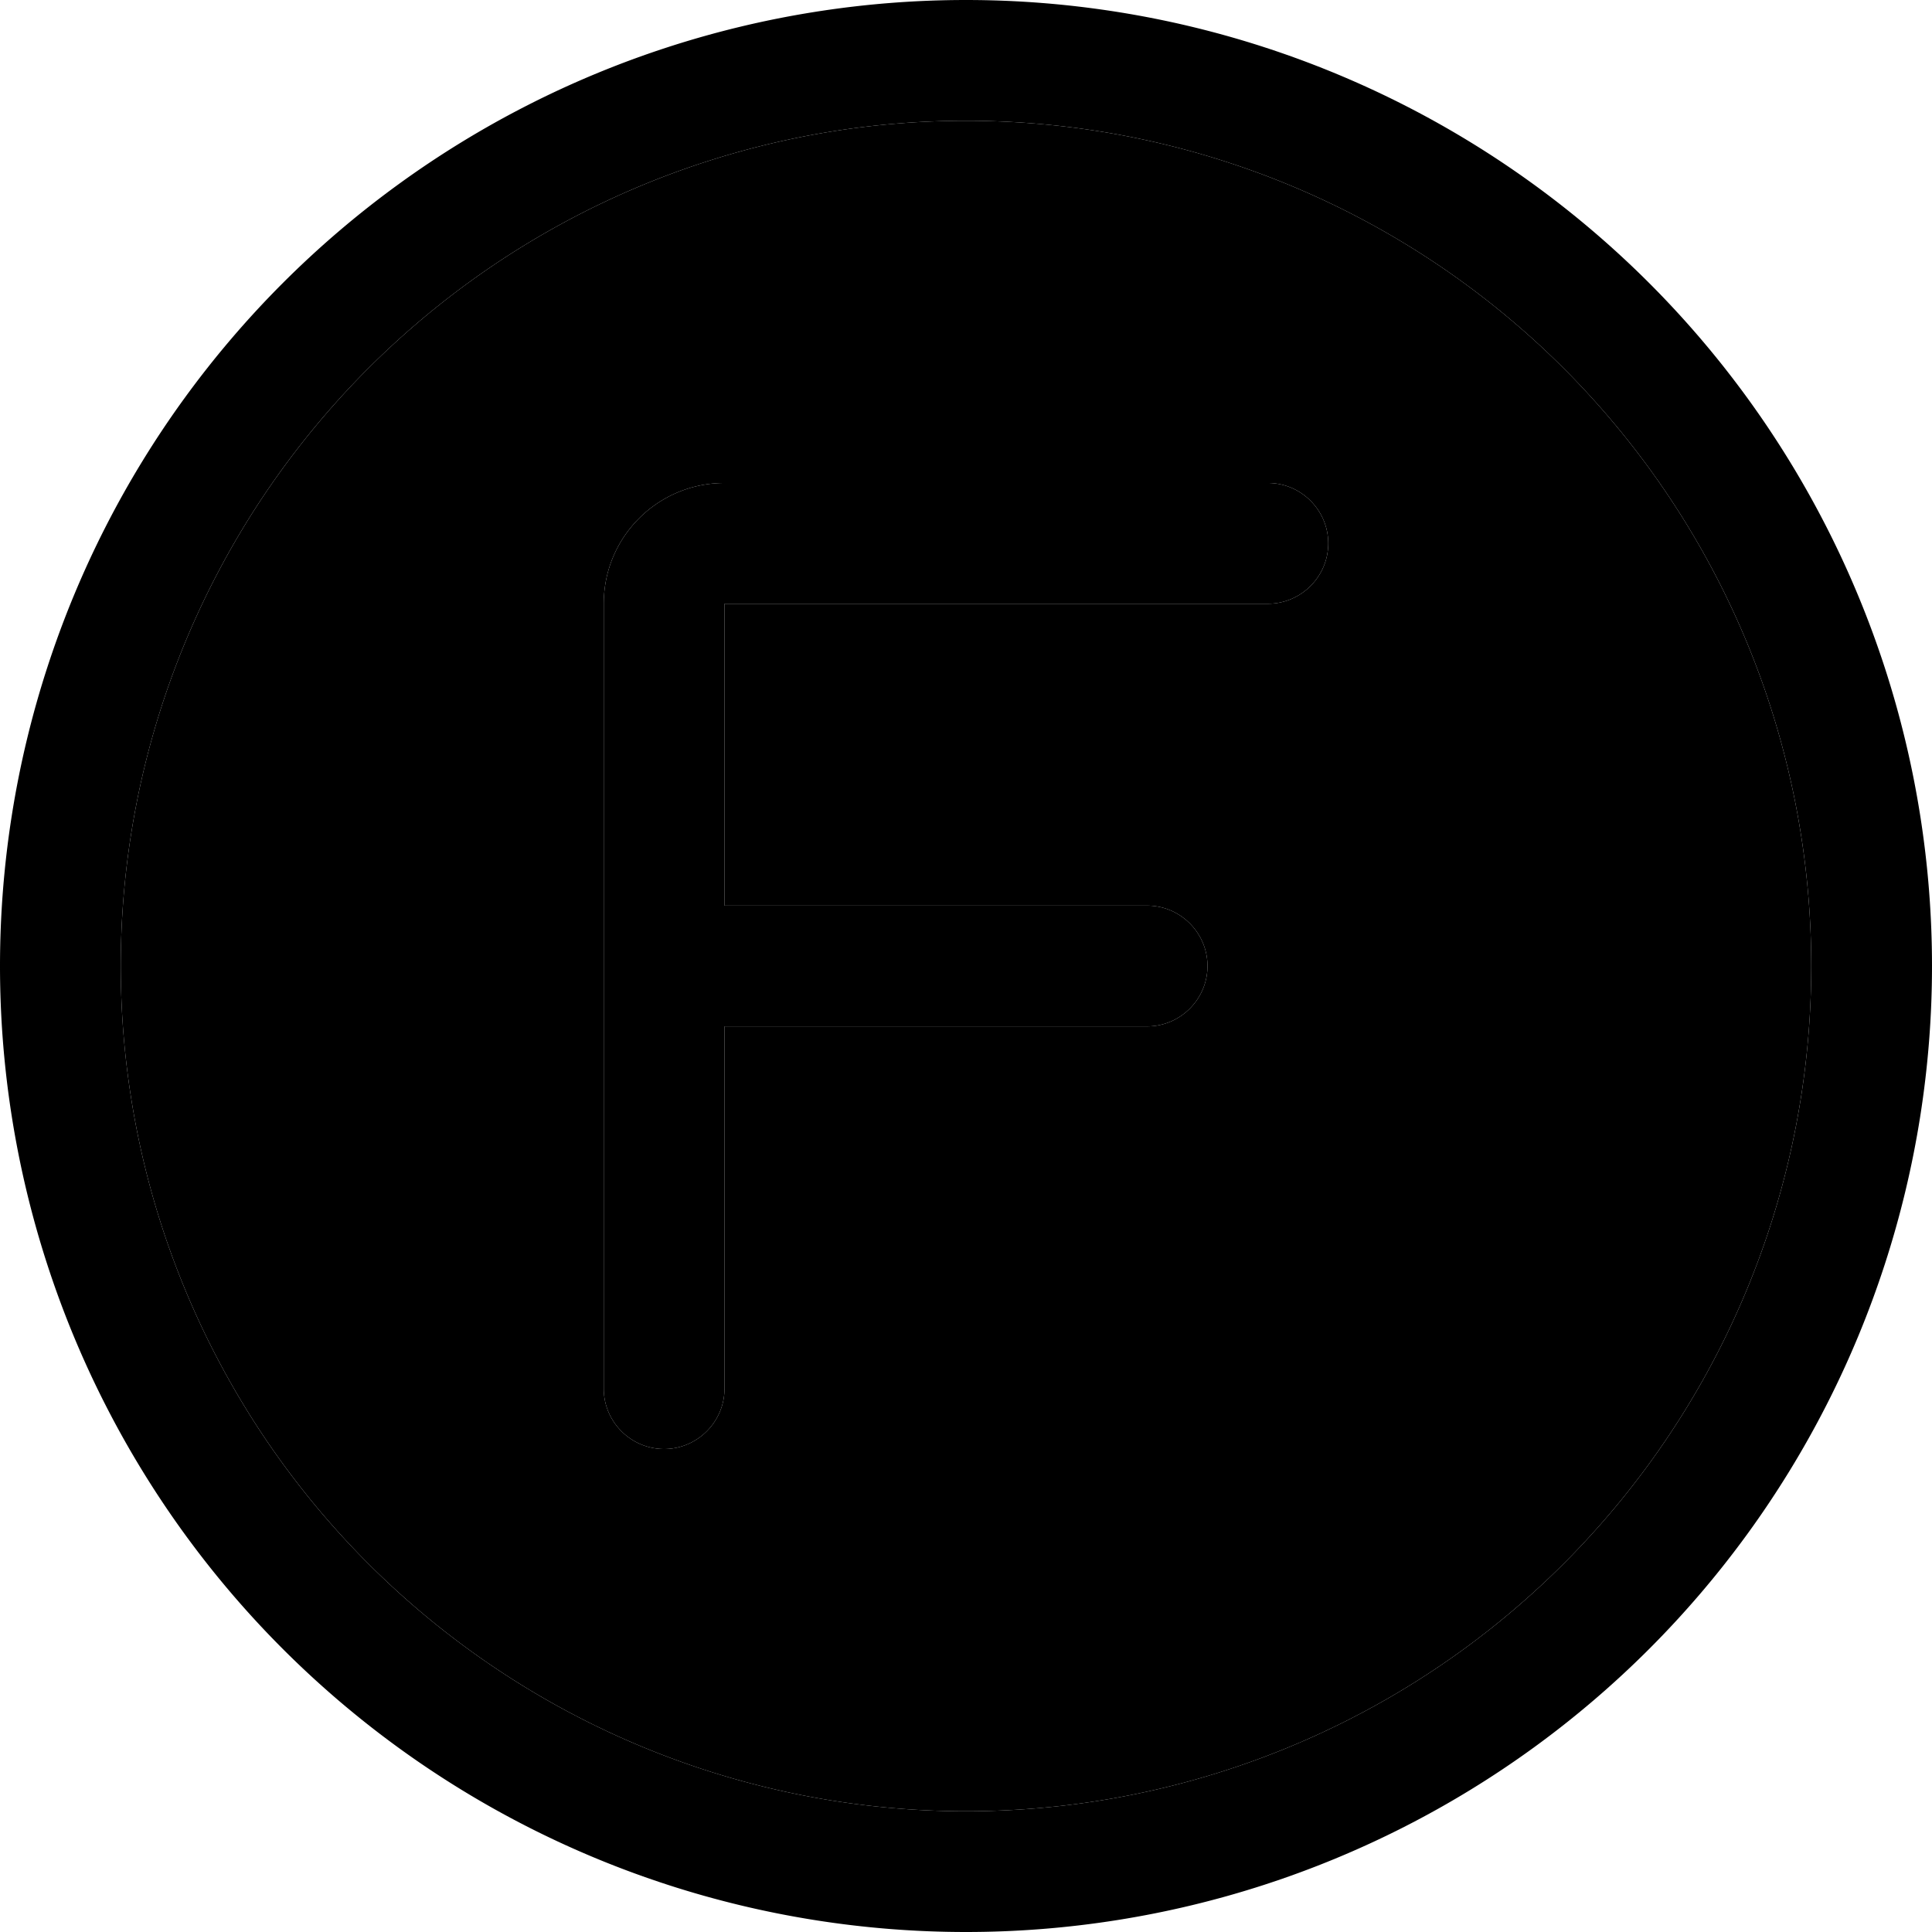 <svg xmlns="http://www.w3.org/2000/svg" viewBox="0 0 512 512"><path class="pr-icon-duotone-secondary" d="M32 256a224 224 0 1 0 448 0A224 224 0 1 0 32 256zm128-96c0-17.7 14.3-32 32-32l144 0c8.8 0 16 7.2 16 16s-7.2 16-16 16l-144 0 0 80 112 0c8.8 0 16 7.2 16 16s-7.2 16-16 16l-112 0 0 96c0 8.8-7.2 16-16 16s-16-7.2-16-16l0-112 0-96z"/><path class="pr-icon-duotone-primary" d="M256 32a224 224 0 1 1 0 448 224 224 0 1 1 0-448zm0 480A256 256 0 1 0 256 0a256 256 0 1 0 0 512zM192 128c-17.7 0-32 14.3-32 32l0 96 0 112c0 8.8 7.2 16 16 16s16-7.2 16-16l0-96 112 0c8.8 0 16-7.2 16-16s-7.2-16-16-16l-112 0 0-80 144 0c8.8 0 16-7.2 16-16s-7.2-16-16-16l-144 0z"/></svg>